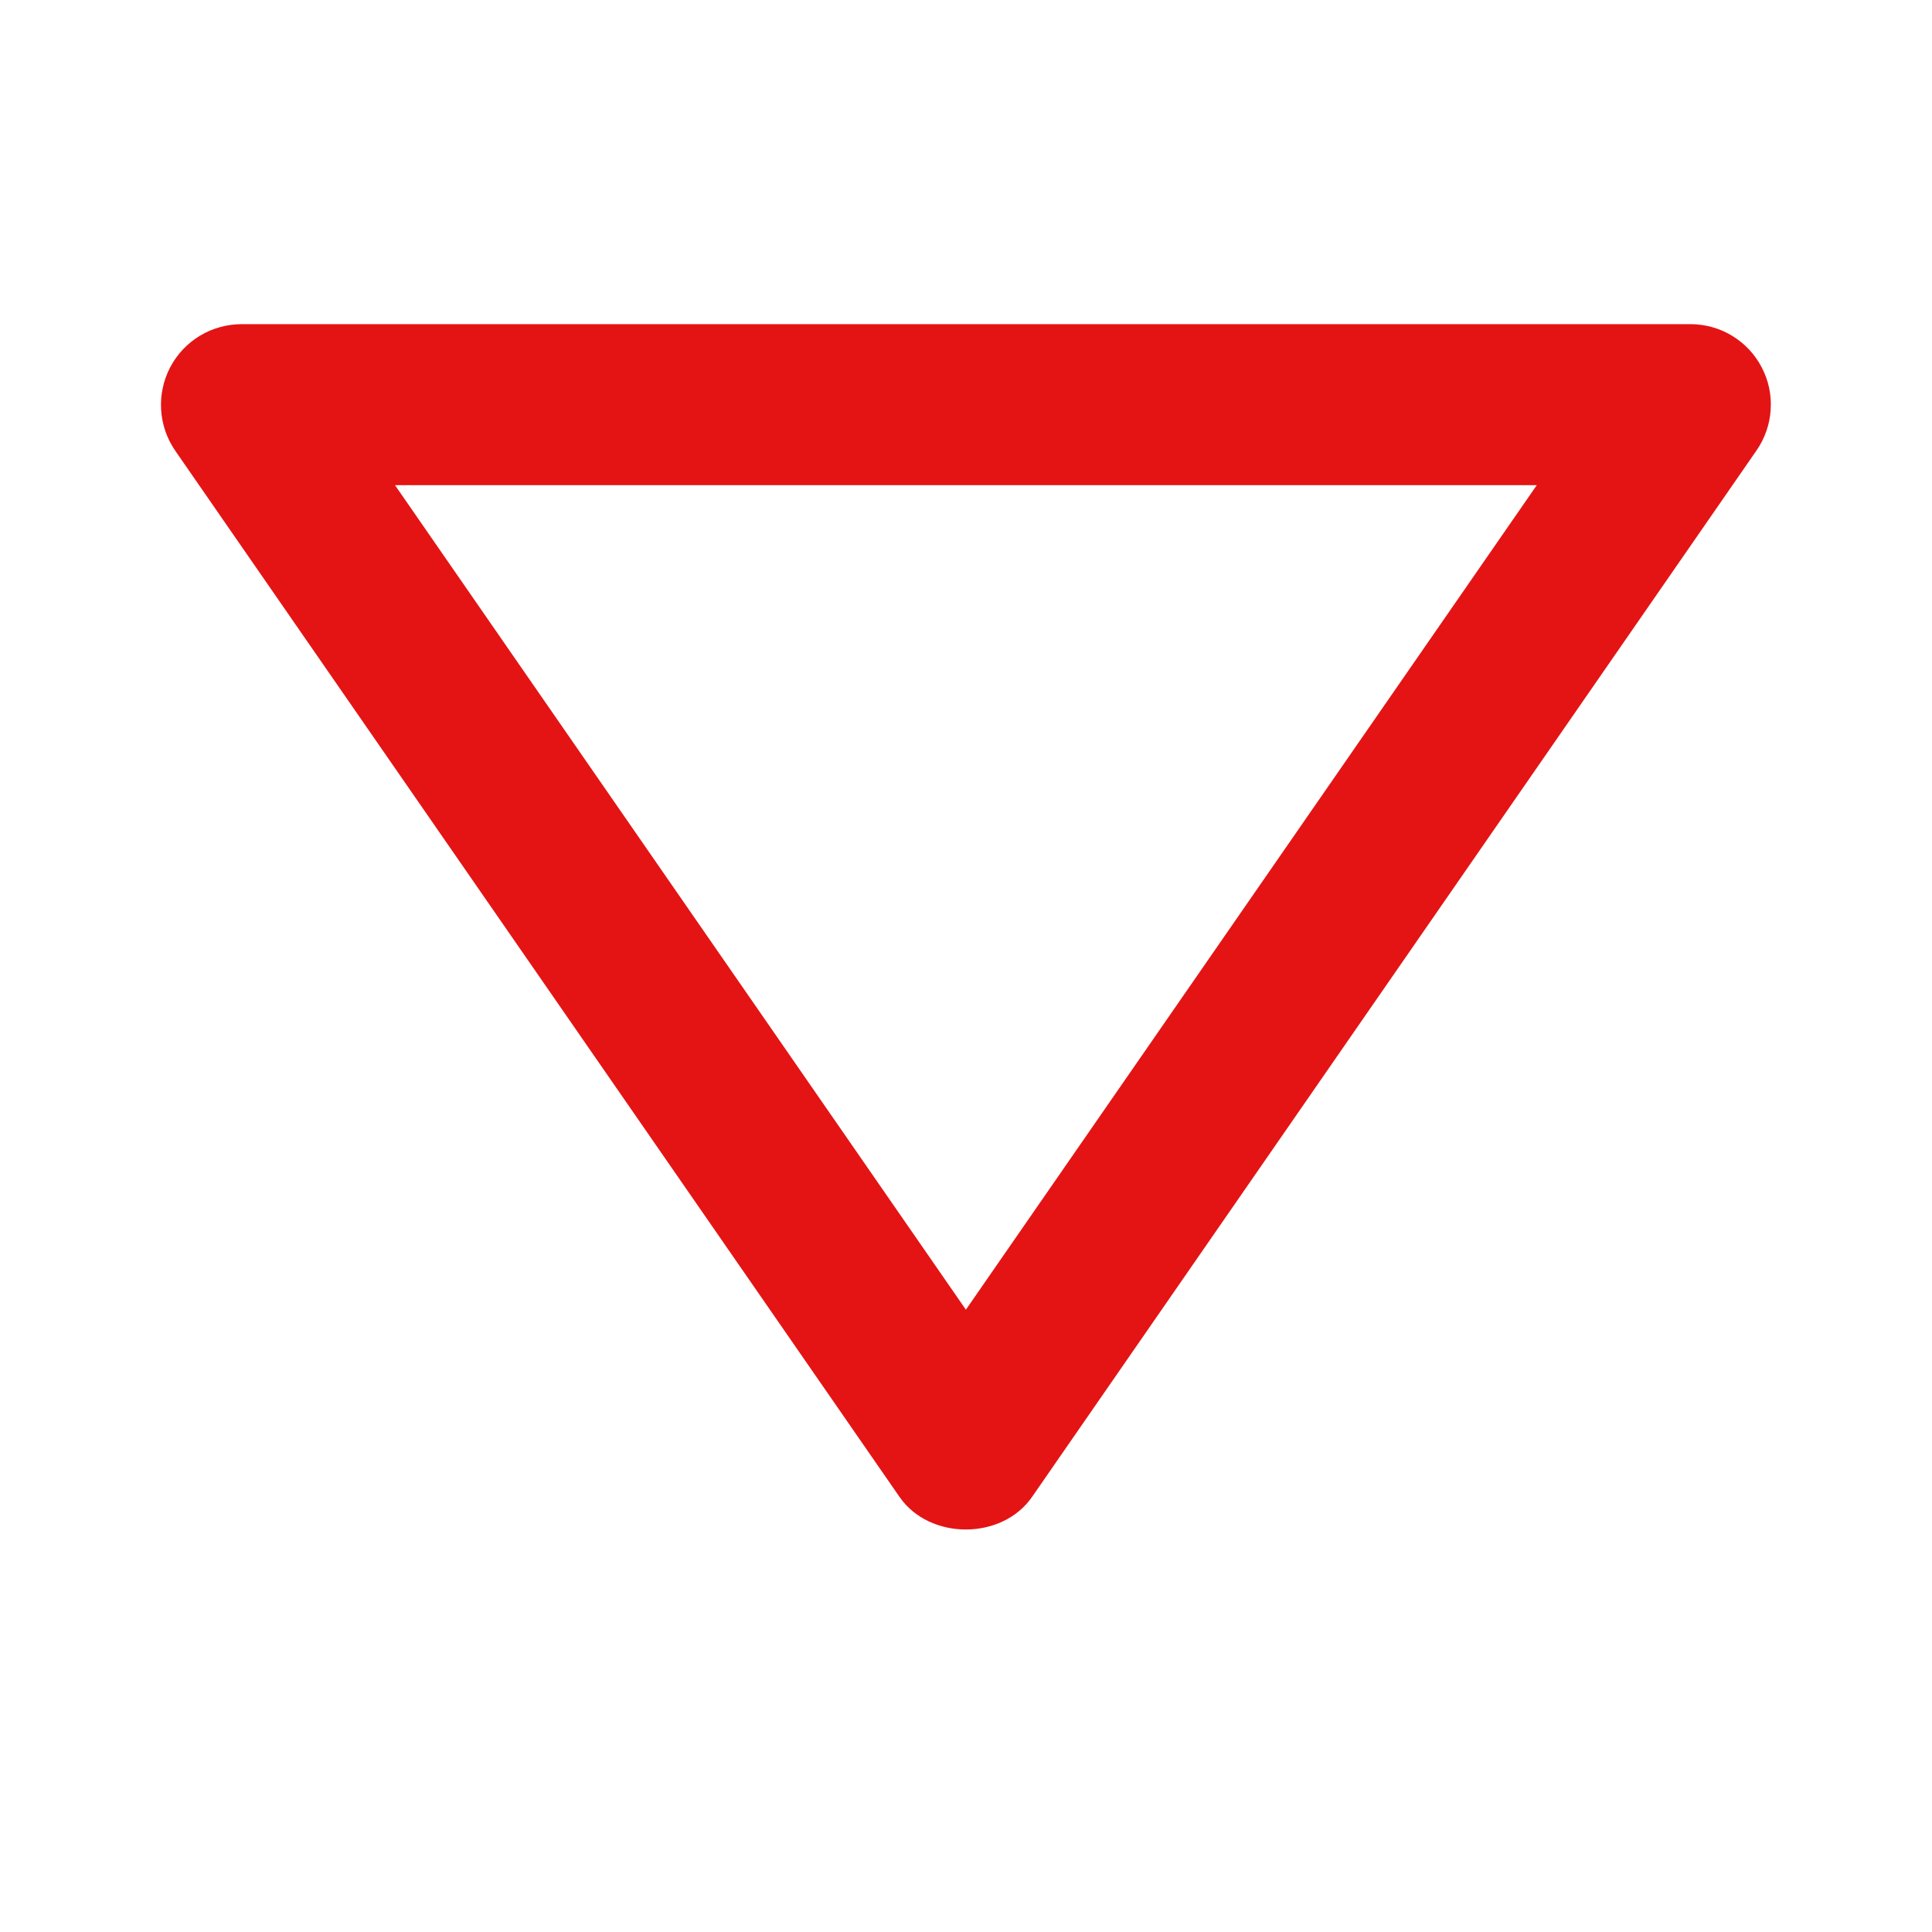 <svg width="18" height="18" viewBox="0 0 18 18" fill="none" xmlns="http://www.w3.org/2000/svg">
<path d="M15.748 3.02L2.249 3.02C2.112 3.021 1.978 3.058 1.861 3.129C1.744 3.2 1.649 3.301 1.585 3.423C1.522 3.544 1.493 3.68 1.501 3.816C1.509 3.953 1.554 4.084 1.631 4.197L8.381 13.947C8.661 14.351 9.335 14.351 9.615 13.947L16.365 4.197C16.443 4.084 16.489 3.953 16.497 3.816C16.506 3.679 16.477 3.543 16.413 3.422C16.35 3.3 16.254 3.199 16.137 3.128C16.02 3.057 15.886 3.02 15.748 3.02ZM8.999 12.202L3.68 4.52L14.318 4.52L8.999 12.202Z" fill="#E41414"/>
</svg>
